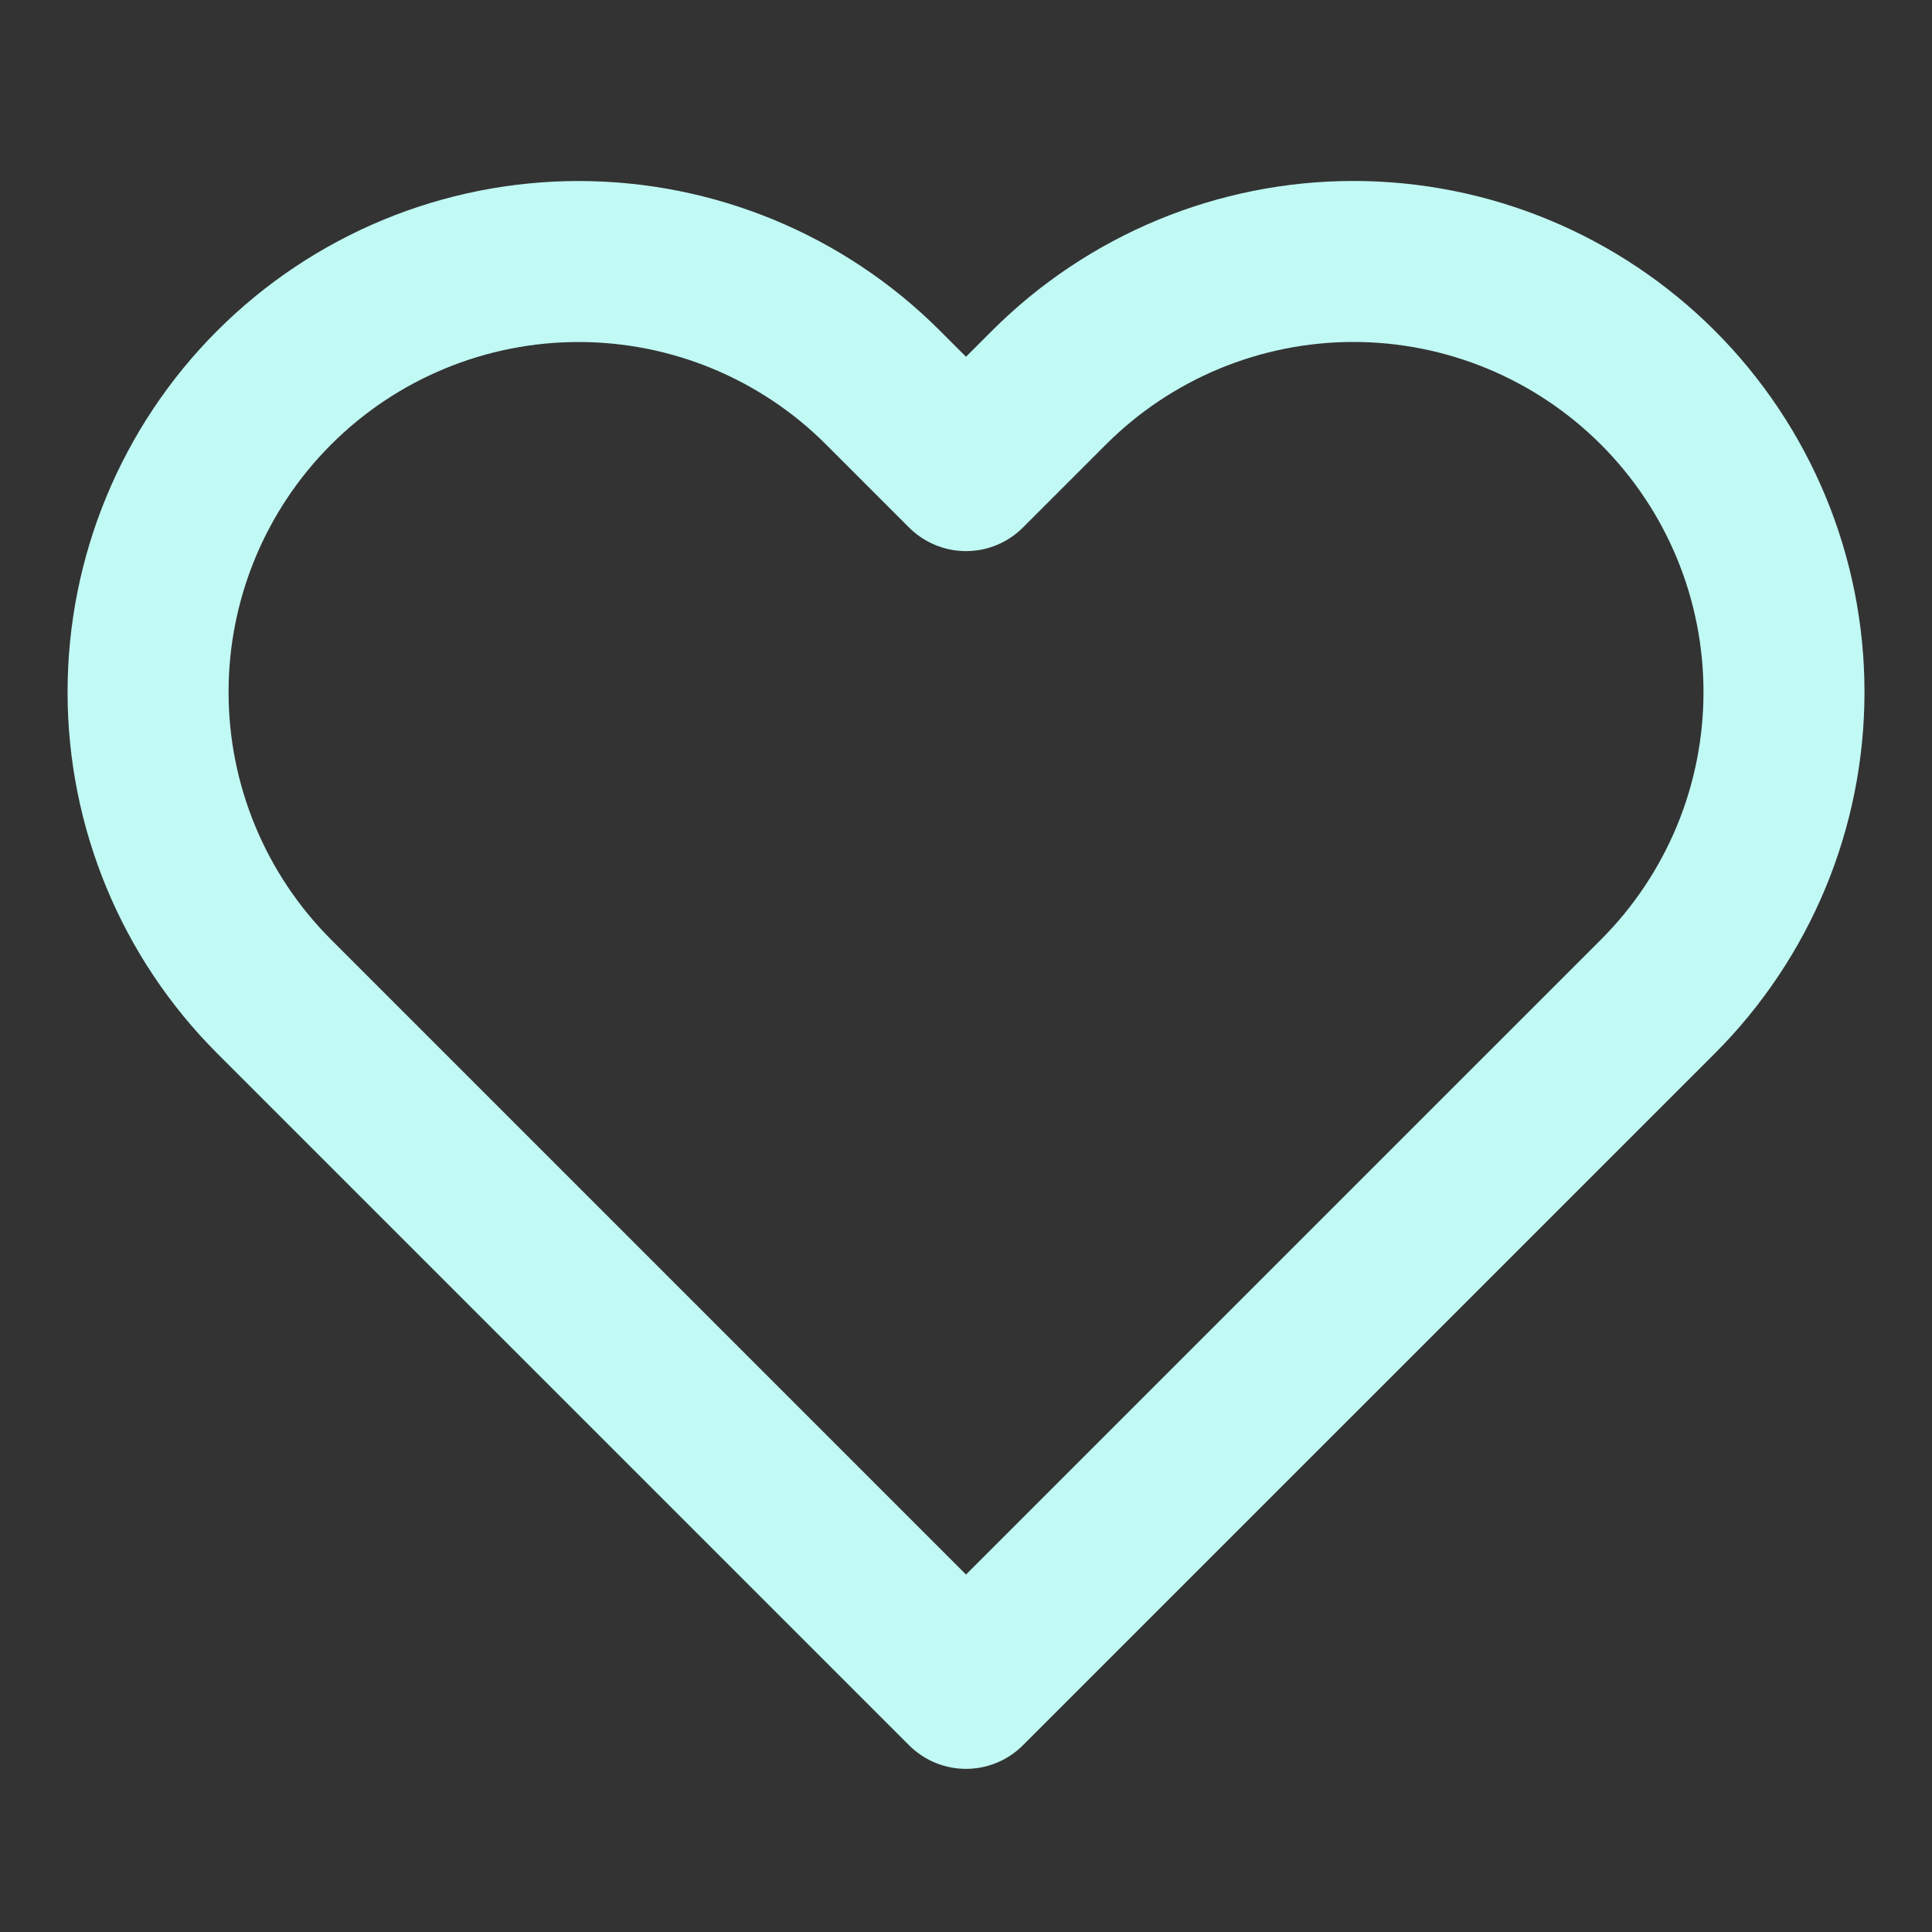 <svg width="36" height="36" viewBox="0 0 36 36" fill="none" xmlns="http://www.w3.org/2000/svg">
<rect x="0" y="0" width="36" height="36" fill="#333333" stroke="none"/>
<path d="M30.892 7.223C30.147 6.478 29.263 5.887 28.289 5.483C27.316 5.08 26.273 4.872 25.219 4.872C24.165 4.872 23.122 5.08 22.149 5.483C21.175 5.887 20.291 6.478 19.546 7.223L18 8.769L16.454 7.223C14.95 5.718 12.909 4.873 10.781 4.873C8.654 4.873 6.613 5.718 5.109 7.223C3.604 8.727 2.759 10.768 2.759 12.896C2.759 15.024 3.604 17.064 5.109 18.569L18 31.46L30.892 18.569C31.637 17.824 32.228 16.939 32.632 15.966C33.035 14.993 33.242 13.95 33.242 12.896C33.242 11.842 33.035 10.799 32.632 9.826C32.228 8.852 31.637 7.968 30.892 7.223Z" stroke="#C1F9F4" stroke-width="3" stroke-linecap="round" stroke-linejoin="round"/>
</svg>
